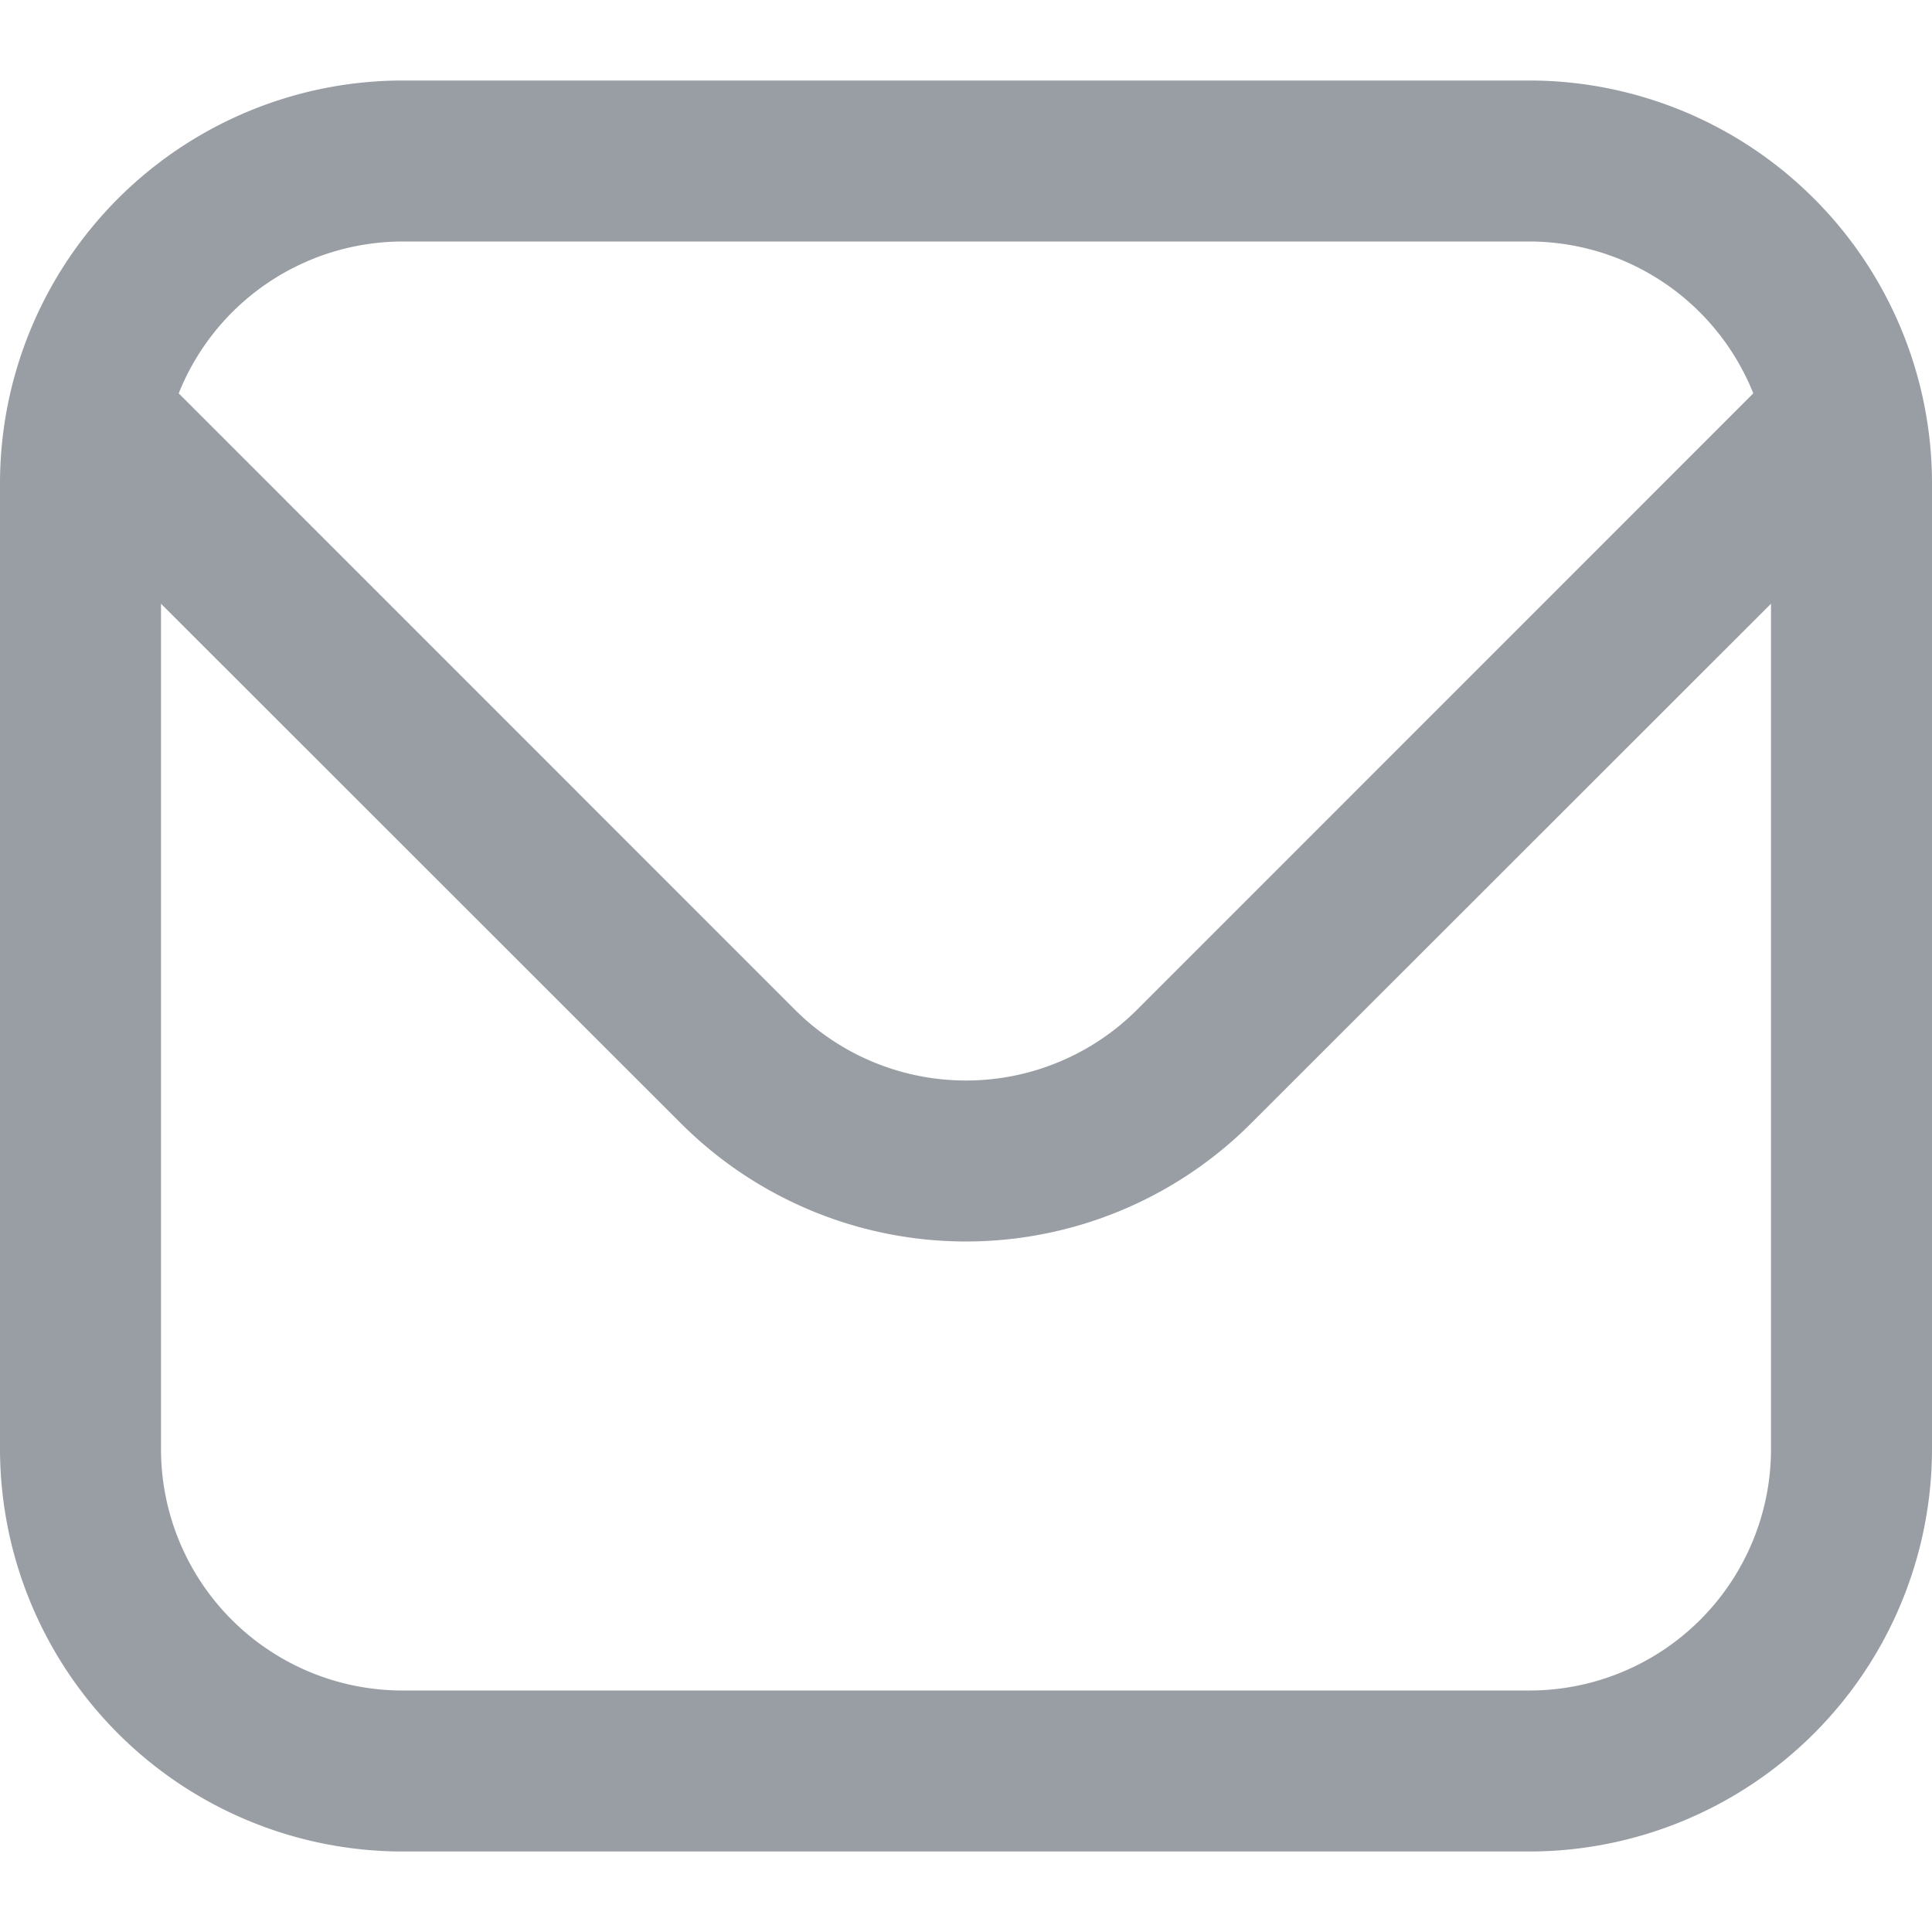 <svg width="18" height="18" fill="none" xmlns="http://www.w3.org/2000/svg"><path d="M14.25.75H3.75A3.755 3.755 0 000 4.5v9a3.754 3.754 0 003.75 3.75h10.5A3.754 3.754 0 0018 13.5v-9A3.755 3.755 0 0014.25.75zm-10.5 1.5h10.5a2.25 2.25 0 012.085 1.415L10.591 9.41a2.255 2.255 0 01-3.182 0L1.665 3.665A2.25 2.25 0 013.75 2.25zm10.5 13.5H3.75A2.25 2.25 0 011.5 13.5V5.625l4.848 4.845a3.755 3.755 0 005.304 0L16.5 5.625V13.5a2.25 2.25 0 01-2.25 2.25z" fill="#343E4D" opacity=".5"/></svg>